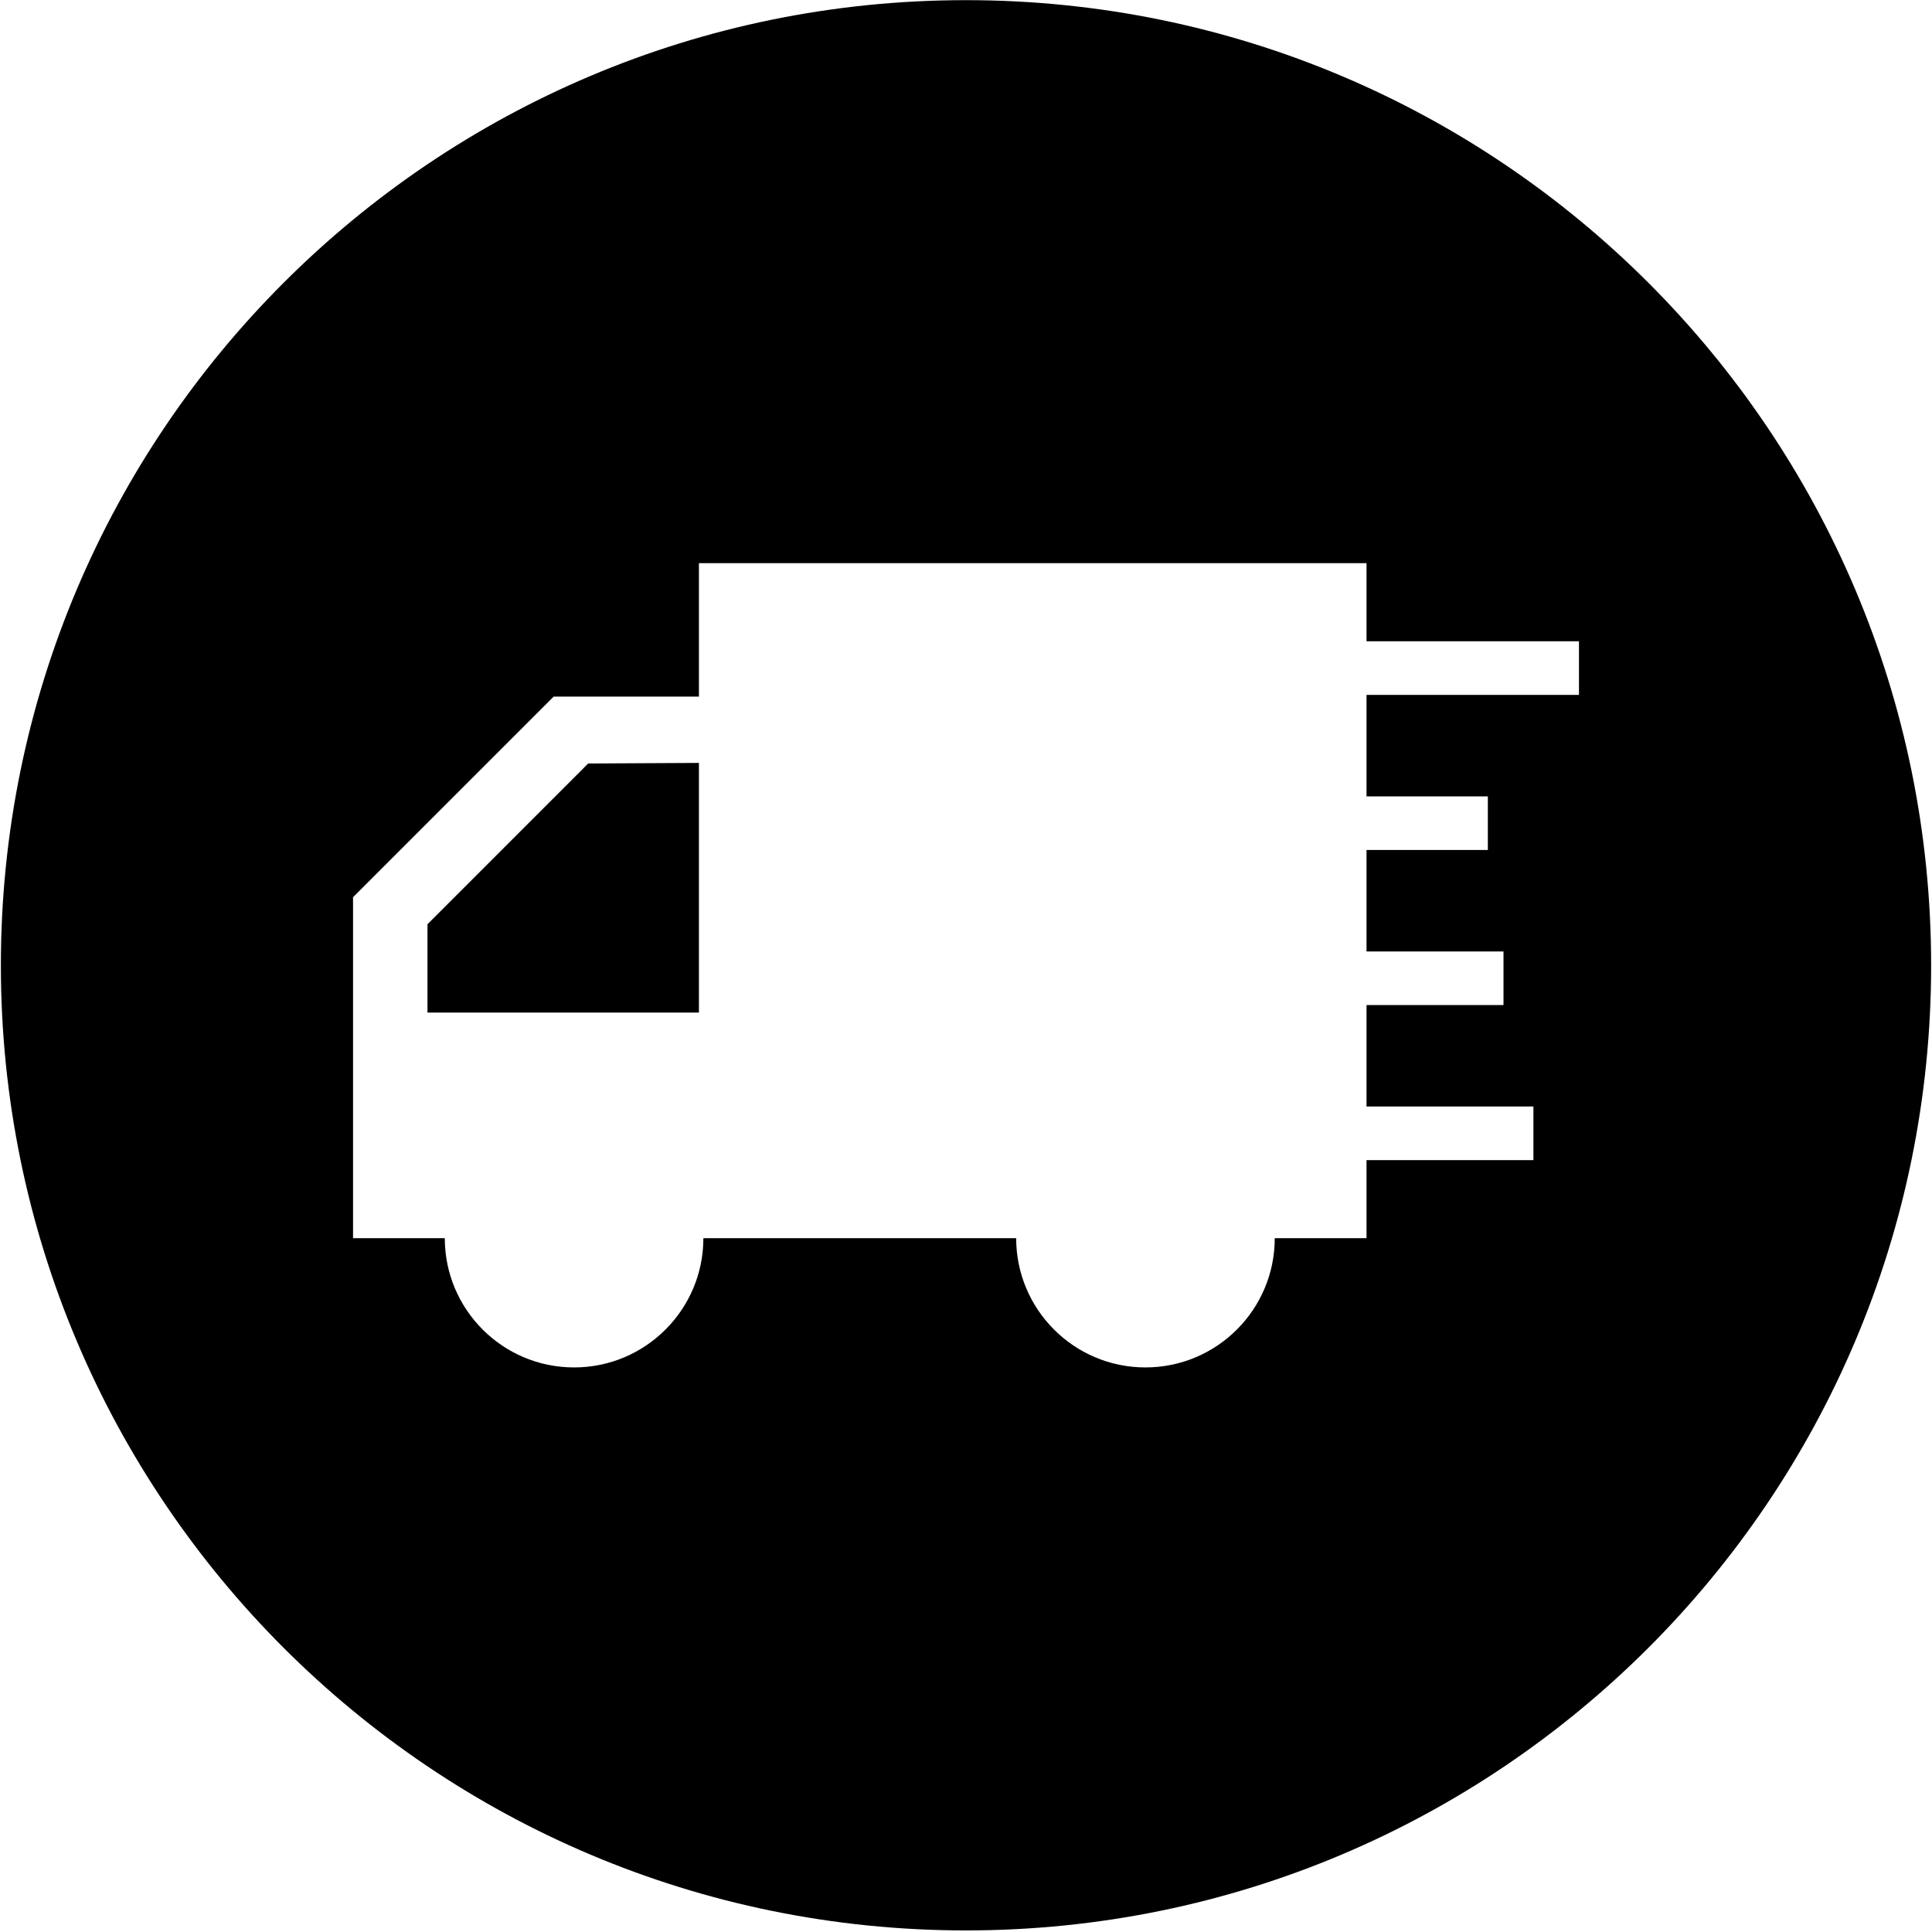 <?xml version="1.0" encoding="UTF-8"?>
<svg width="180px" height="180px" viewBox="0 0 180 180" version="1.1" xmlns="http://www.w3.org/2000/svg" xmlns:xlink="http://www.w3.org/1999/xlink">
    <!-- Generator: Sketch 54 (76480) - https://sketchapp.com -->
    <title>delivery</title>
    <desc>Created with Sketch.</desc>
    <g id="Page-1" stroke="none" stroke-width="1" fill="none" fill-rule="evenodd">
        <g id="delivery" fill="#000000" fill-rule="nonzero">
            <path d="M90,0.014 C40.34,0.014 0.081,40.272 0.081,89.934 C0.081,139.596 40.34,179.853 90,179.853 C139.662,179.853 179.919,139.596 179.919,89.934 C179.919,40.272 139.662,0.014 90,0.014 Z M147.109,64.742 L127.315,64.742 L127.315,74.196 L138.618,74.196 L138.618,79.192 L127.315,79.192 L127.315,88.644 L140.077,88.644 L140.077,93.64 L127.315,93.64 L127.315,103.091 L142.865,103.091 L142.865,108.087 L127.315,108.087 L127.315,115.356 L118.766,115.356 C118.766,122.005 113.372,127.4 106.718,127.4 C100.067,127.4 94.674,122.005 94.674,115.356 L65.532,115.356 C65.532,122.005 60.137,127.4 53.488,127.4 C46.834,127.4 41.441,122.005 41.441,115.356 L32.892,115.356 L32.892,83.592 L51.581,64.903 L65.118,64.903 L65.118,52.467 L127.315,52.467 L127.315,59.745 L147.109,59.745 L147.109,64.742 L147.109,64.742 Z" id="Shape"></path>
            <polygon id="Path" points="65.118 71.079 54.8 71.133 39.828 86.109 39.828 94.339 65.118 94.339"></polygon>
        </g>
    </g>
</svg>